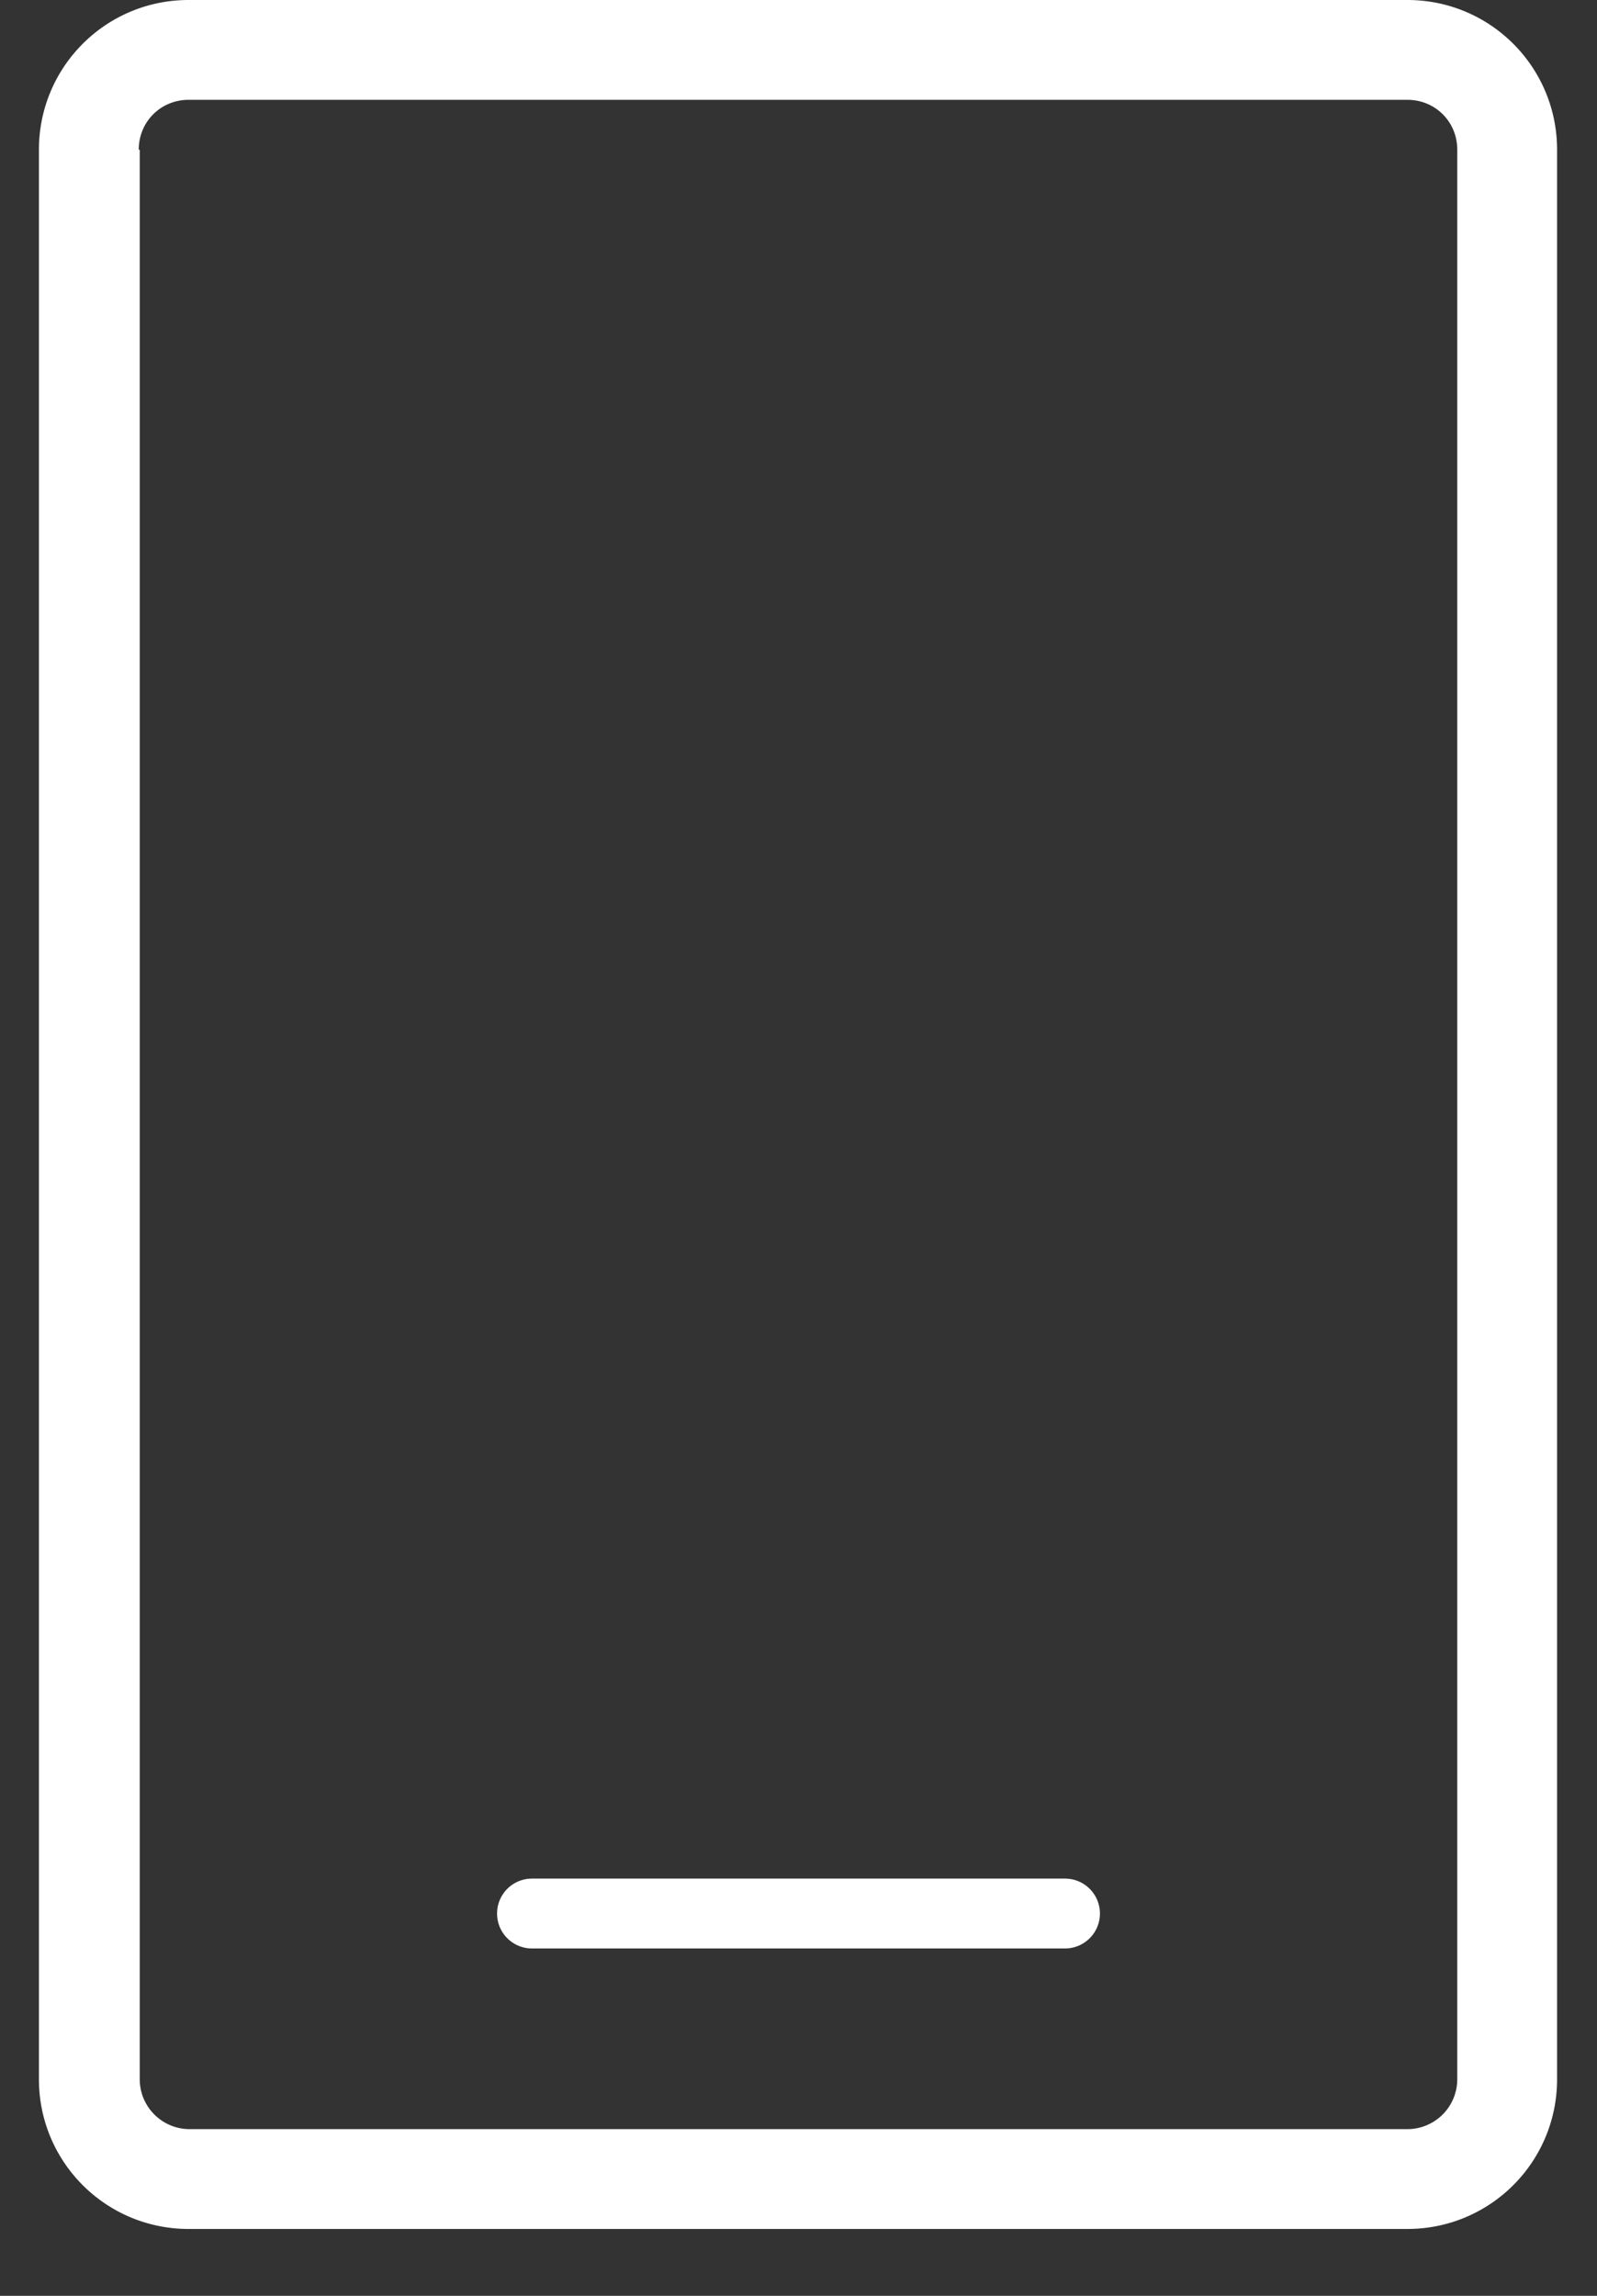 <svg xmlns="http://www.w3.org/2000/svg" width="16" height="23" fill="none">
  <rect width="100%" height="100%" fill="#333333" stroke="none"/>
  <path fill="#fff" fill-rule="evenodd" d="M1.39 1.5c0-.28.22-.5.5-.5H14.1c.28 0 .5.22.5.5v19.33a.5.5 0 0 1-.5.5H1.9a.5.5 0 0 1-.5-.5V1.5Zm.5-1.5C1.06 0 .39.67.39 1.5v19.33c0 .83.67 1.5 1.5 1.5H14.1c.83 0 1.5-.67 1.5-1.5V1.5c0-.83-.67-1.5-1.5-1.5H1.9Zm3.44 18.82a.35.35 0 1 0 0 .7h5.34a.35.35 0 0 0 0-.7H5.33Z" clip-rule="evenodd"/>
</svg>